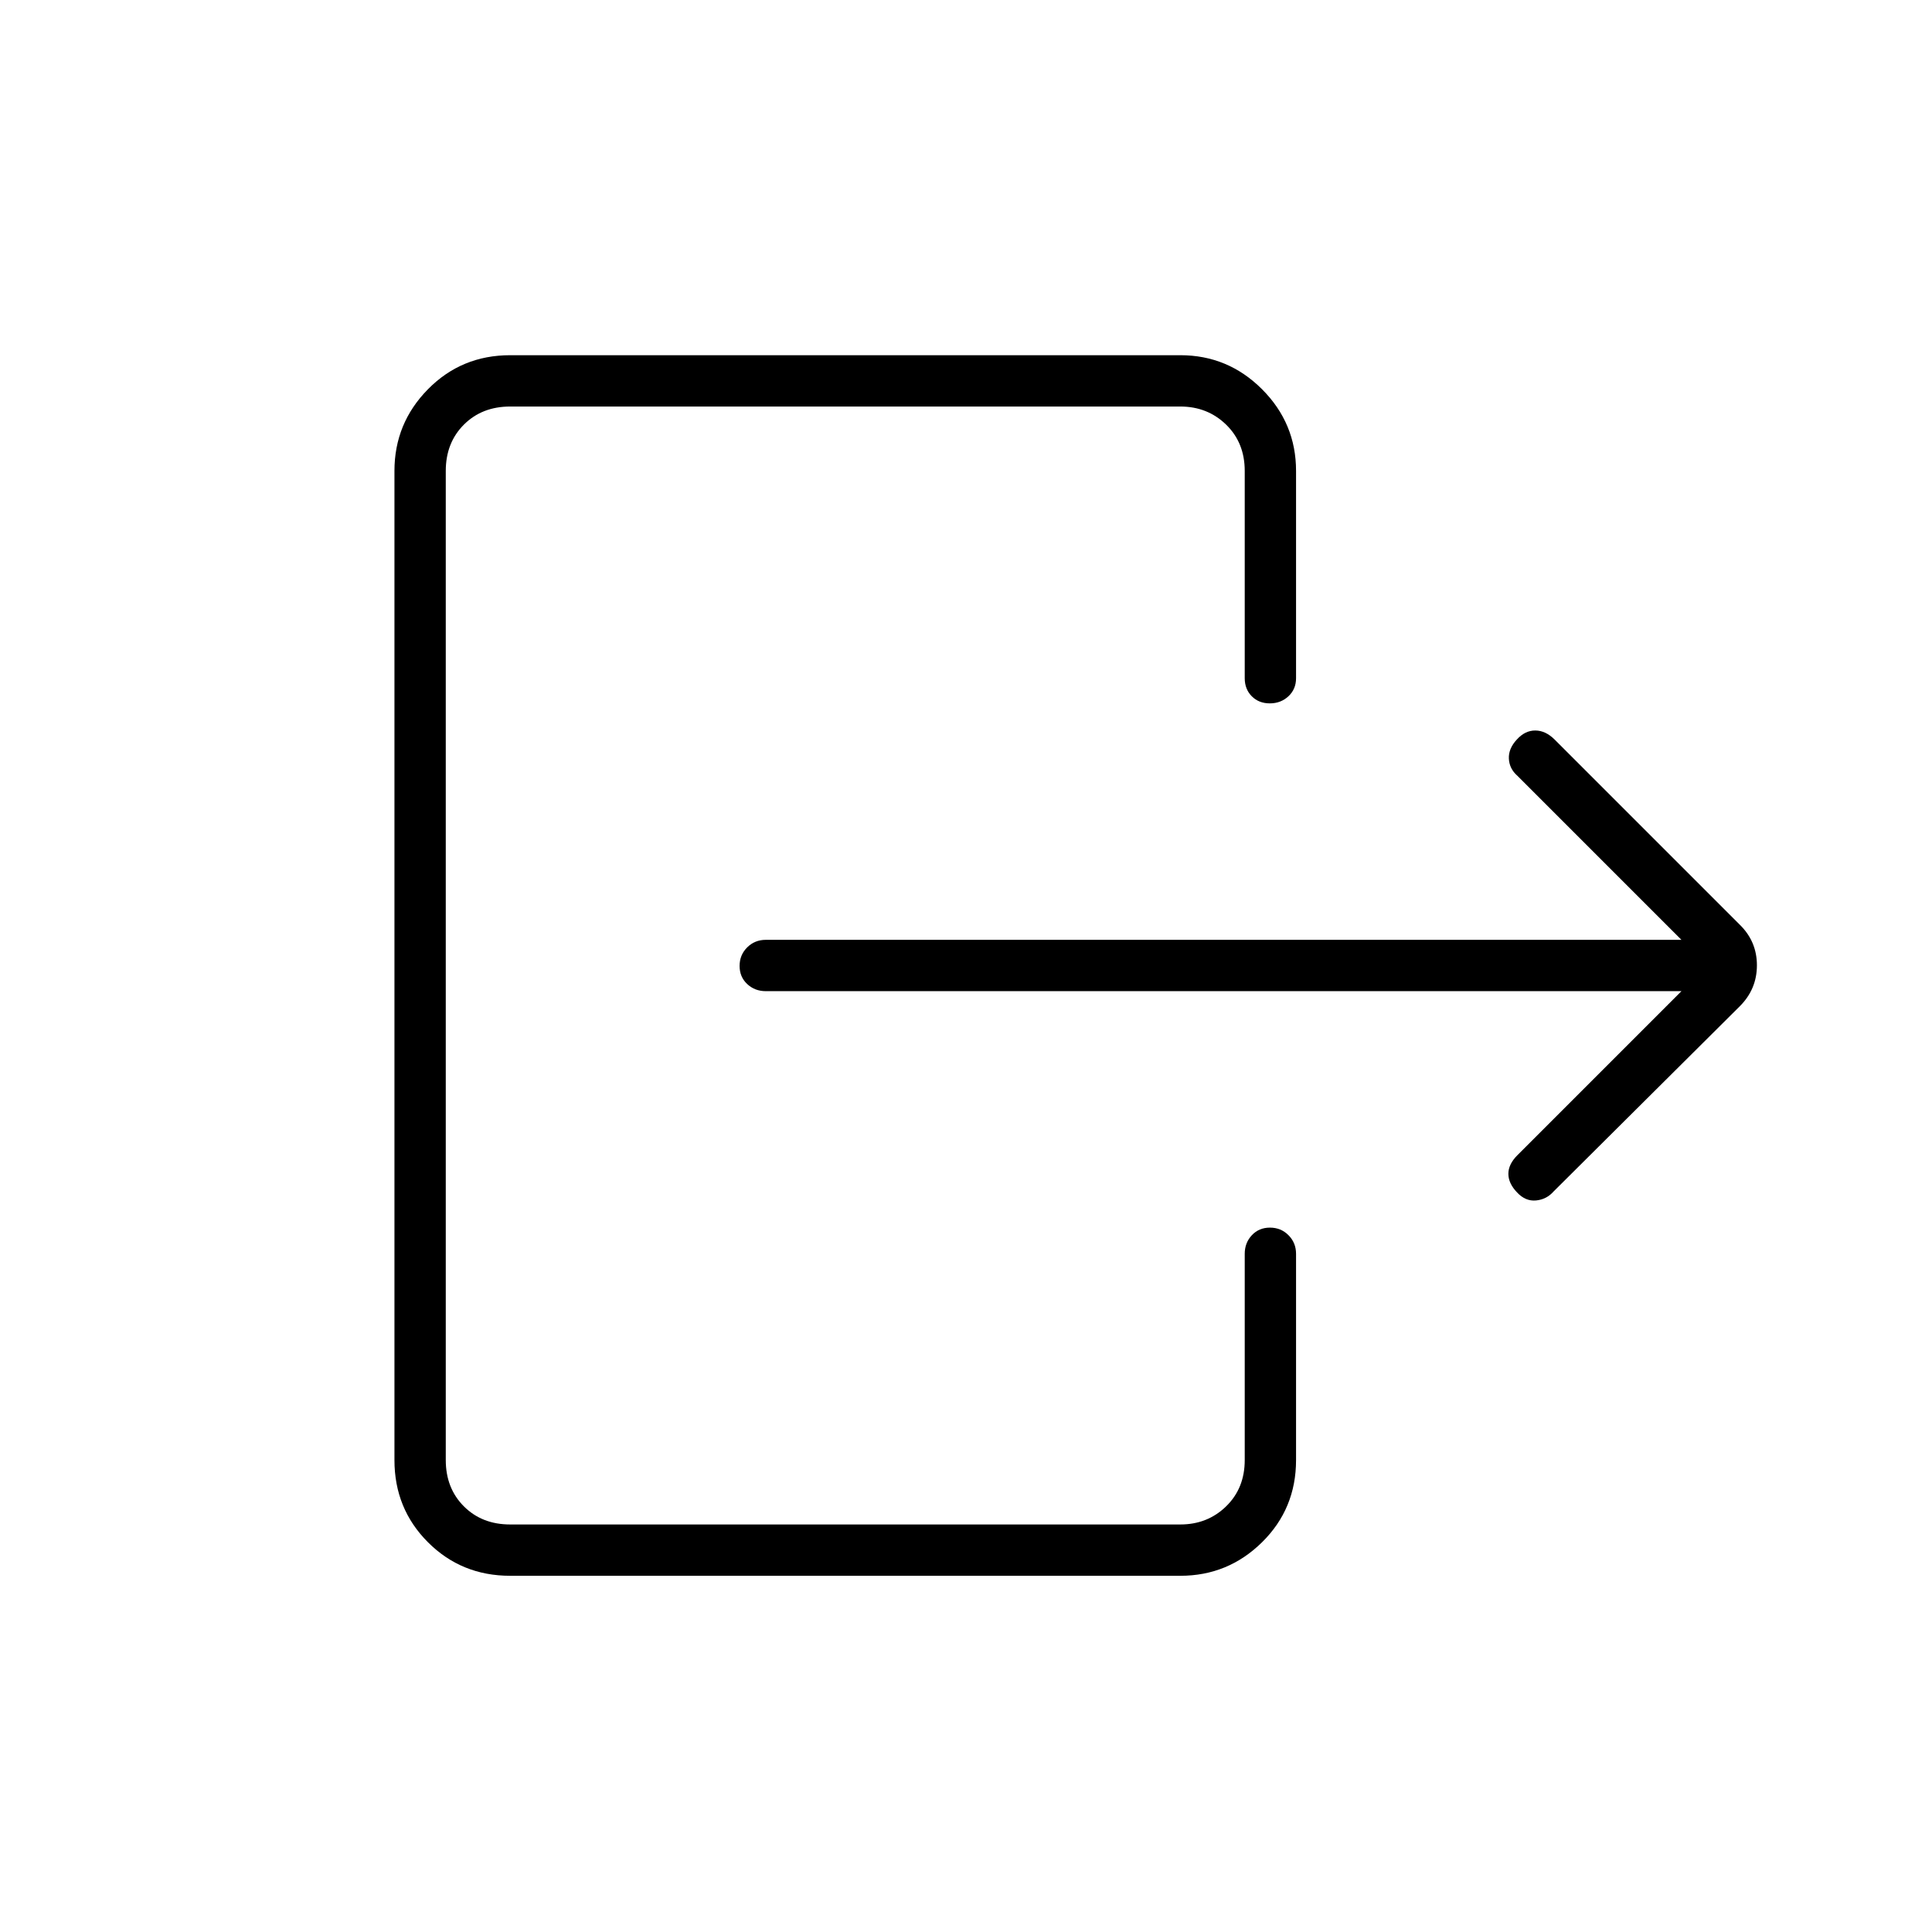 <svg xmlns="http://www.w3.org/2000/svg" height="24" viewBox="0 -960 960 960" width="24"><path d="M835.5-467.5h-455q-5.45 0-9.225-3.535-3.775-3.535-3.775-9t3.775-9.215Q375.05-493 380.5-493h455L754-574.5q-4-3.5-4.25-8.5t3.943-9.52q4.075-4.52 9.191-4.5 5.116.02 9.616 4.52l92 92q8.5 8.318 8.5 20.159T864.5-460L772-368q-3.5 4-8.75 4.5t-9.446-4q-4.304-4.5-4.304-9.25T754-386l81.5-81.5ZM253.5-177q-24.188 0-40.844-16.656Q196-210.312 196-234.5V-726q0-23.688 16.656-40.594Q229.312-783.5 253.5-783.5h333q23.688 0 40.594 16.906Q644-749.688 644-726v103q0 5.45-3.785 8.975-3.785 3.525-9.25 3.525T622-614.025q-3.5-3.525-3.5-8.975v-103q0-14-9.25-23t-22.75-9h-333q-14 0-23 9t-9 23v491.5q0 14 9 23t23 9h333q13.5 0 22.75-9t9.25-23V-337q0-5.45 3.535-9.225 3.535-3.775 9-3.775t9.215 3.775Q644-342.45 644-337v102.5q0 24.188-16.906 40.844Q610.188-177 586.5-177h-333Z"/></svg>